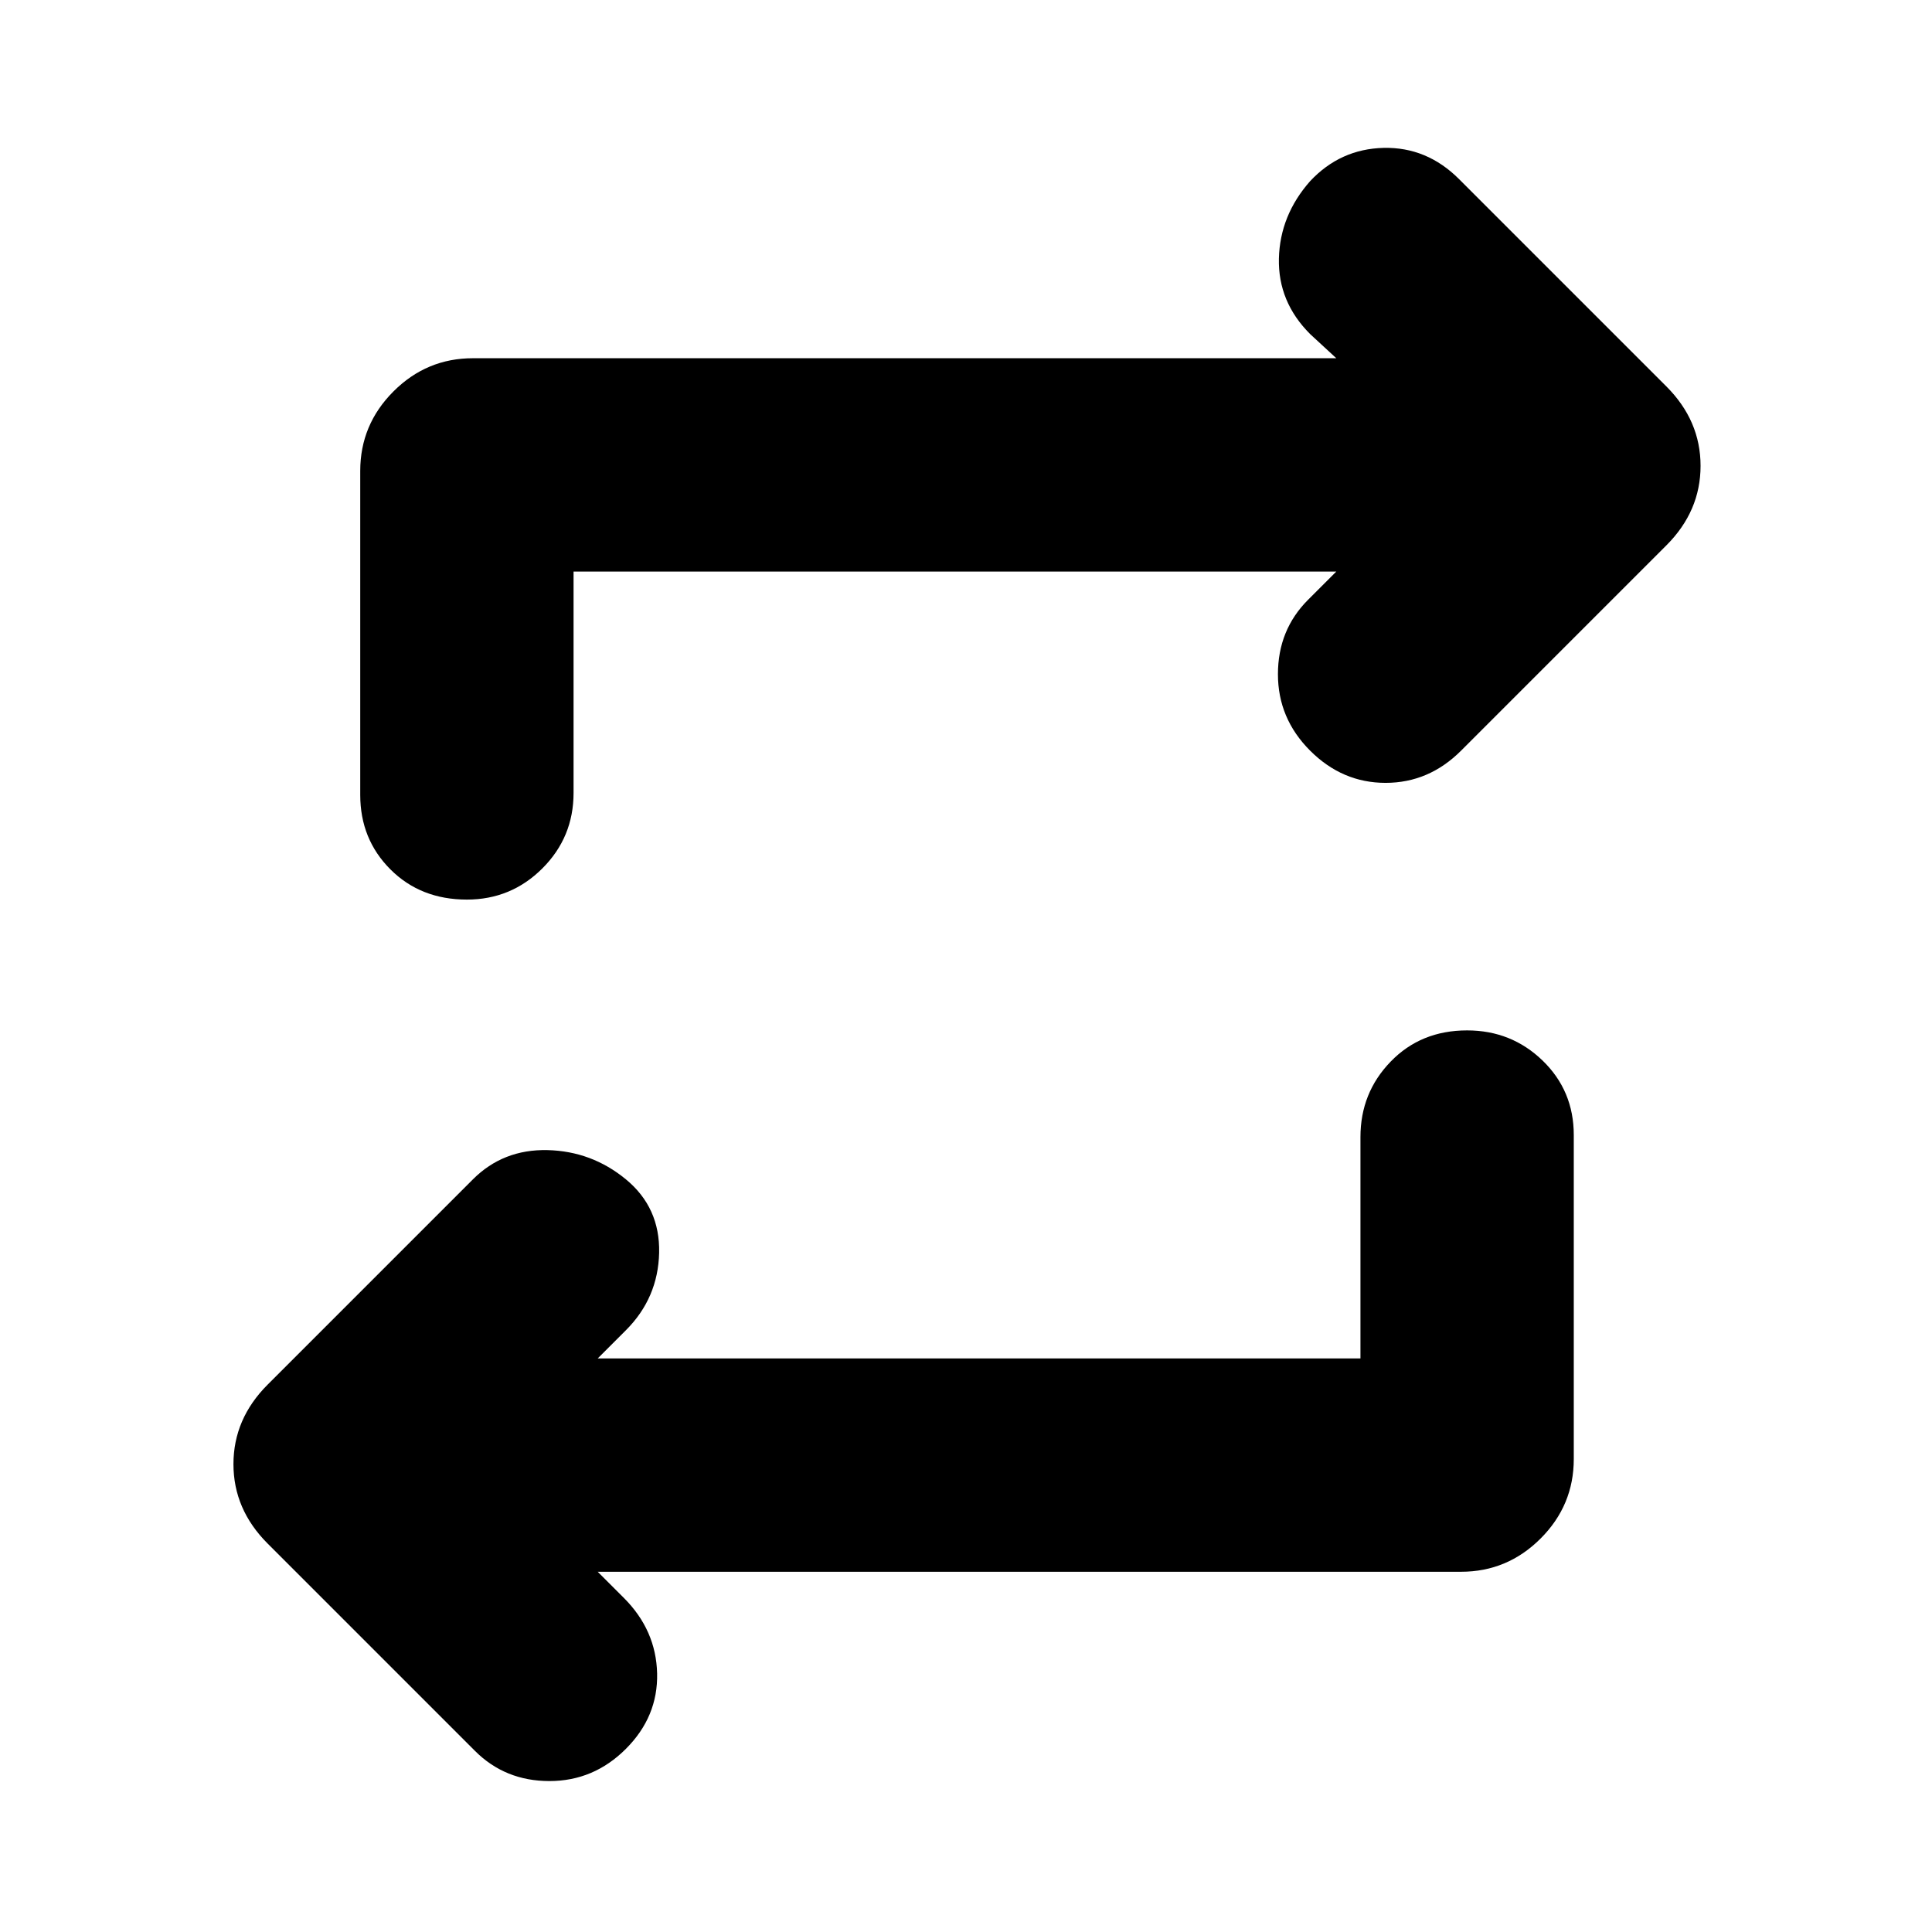 <svg xmlns="http://www.w3.org/2000/svg" height="24" width="24"><path d="M16.9 16.875V14.125Q16.9 13.575 17.275 13.188Q17.65 12.8 18.225 12.8Q18.775 12.8 19.163 13.175Q19.55 13.55 19.55 14.1V18.125Q19.55 18.7 19.138 19.112Q18.725 19.525 18.15 19.525H7.425L7.75 19.85Q8.15 20.25 8.163 20.788Q8.175 21.325 7.775 21.725Q7.375 22.125 6.825 22.125Q6.275 22.125 5.9 21.75L3.325 19.175Q2.9 18.75 2.9 18.188Q2.9 17.625 3.325 17.2L5.875 14.65Q6.25 14.275 6.8 14.287Q7.35 14.3 7.775 14.65Q8.2 15 8.188 15.562Q8.175 16.125 7.775 16.525L7.425 16.875ZM7.125 7.1V9.85Q7.125 10.4 6.738 10.787Q6.35 11.175 5.8 11.175Q5.225 11.175 4.85 10.8Q4.475 10.425 4.475 9.875V5.85Q4.475 5.275 4.888 4.862Q5.3 4.45 5.875 4.45H16.6L16.275 4.15Q15.875 3.75 15.887 3.212Q15.9 2.675 16.275 2.25Q16.65 1.85 17.188 1.837Q17.725 1.825 18.125 2.225L20.7 4.8Q21.125 5.225 21.125 5.787Q21.125 6.35 20.7 6.775L18.15 9.325Q17.75 9.725 17.212 9.725Q16.675 9.725 16.275 9.325Q15.875 8.925 15.875 8.375Q15.875 7.825 16.25 7.45L16.6 7.1Z"/></svg>